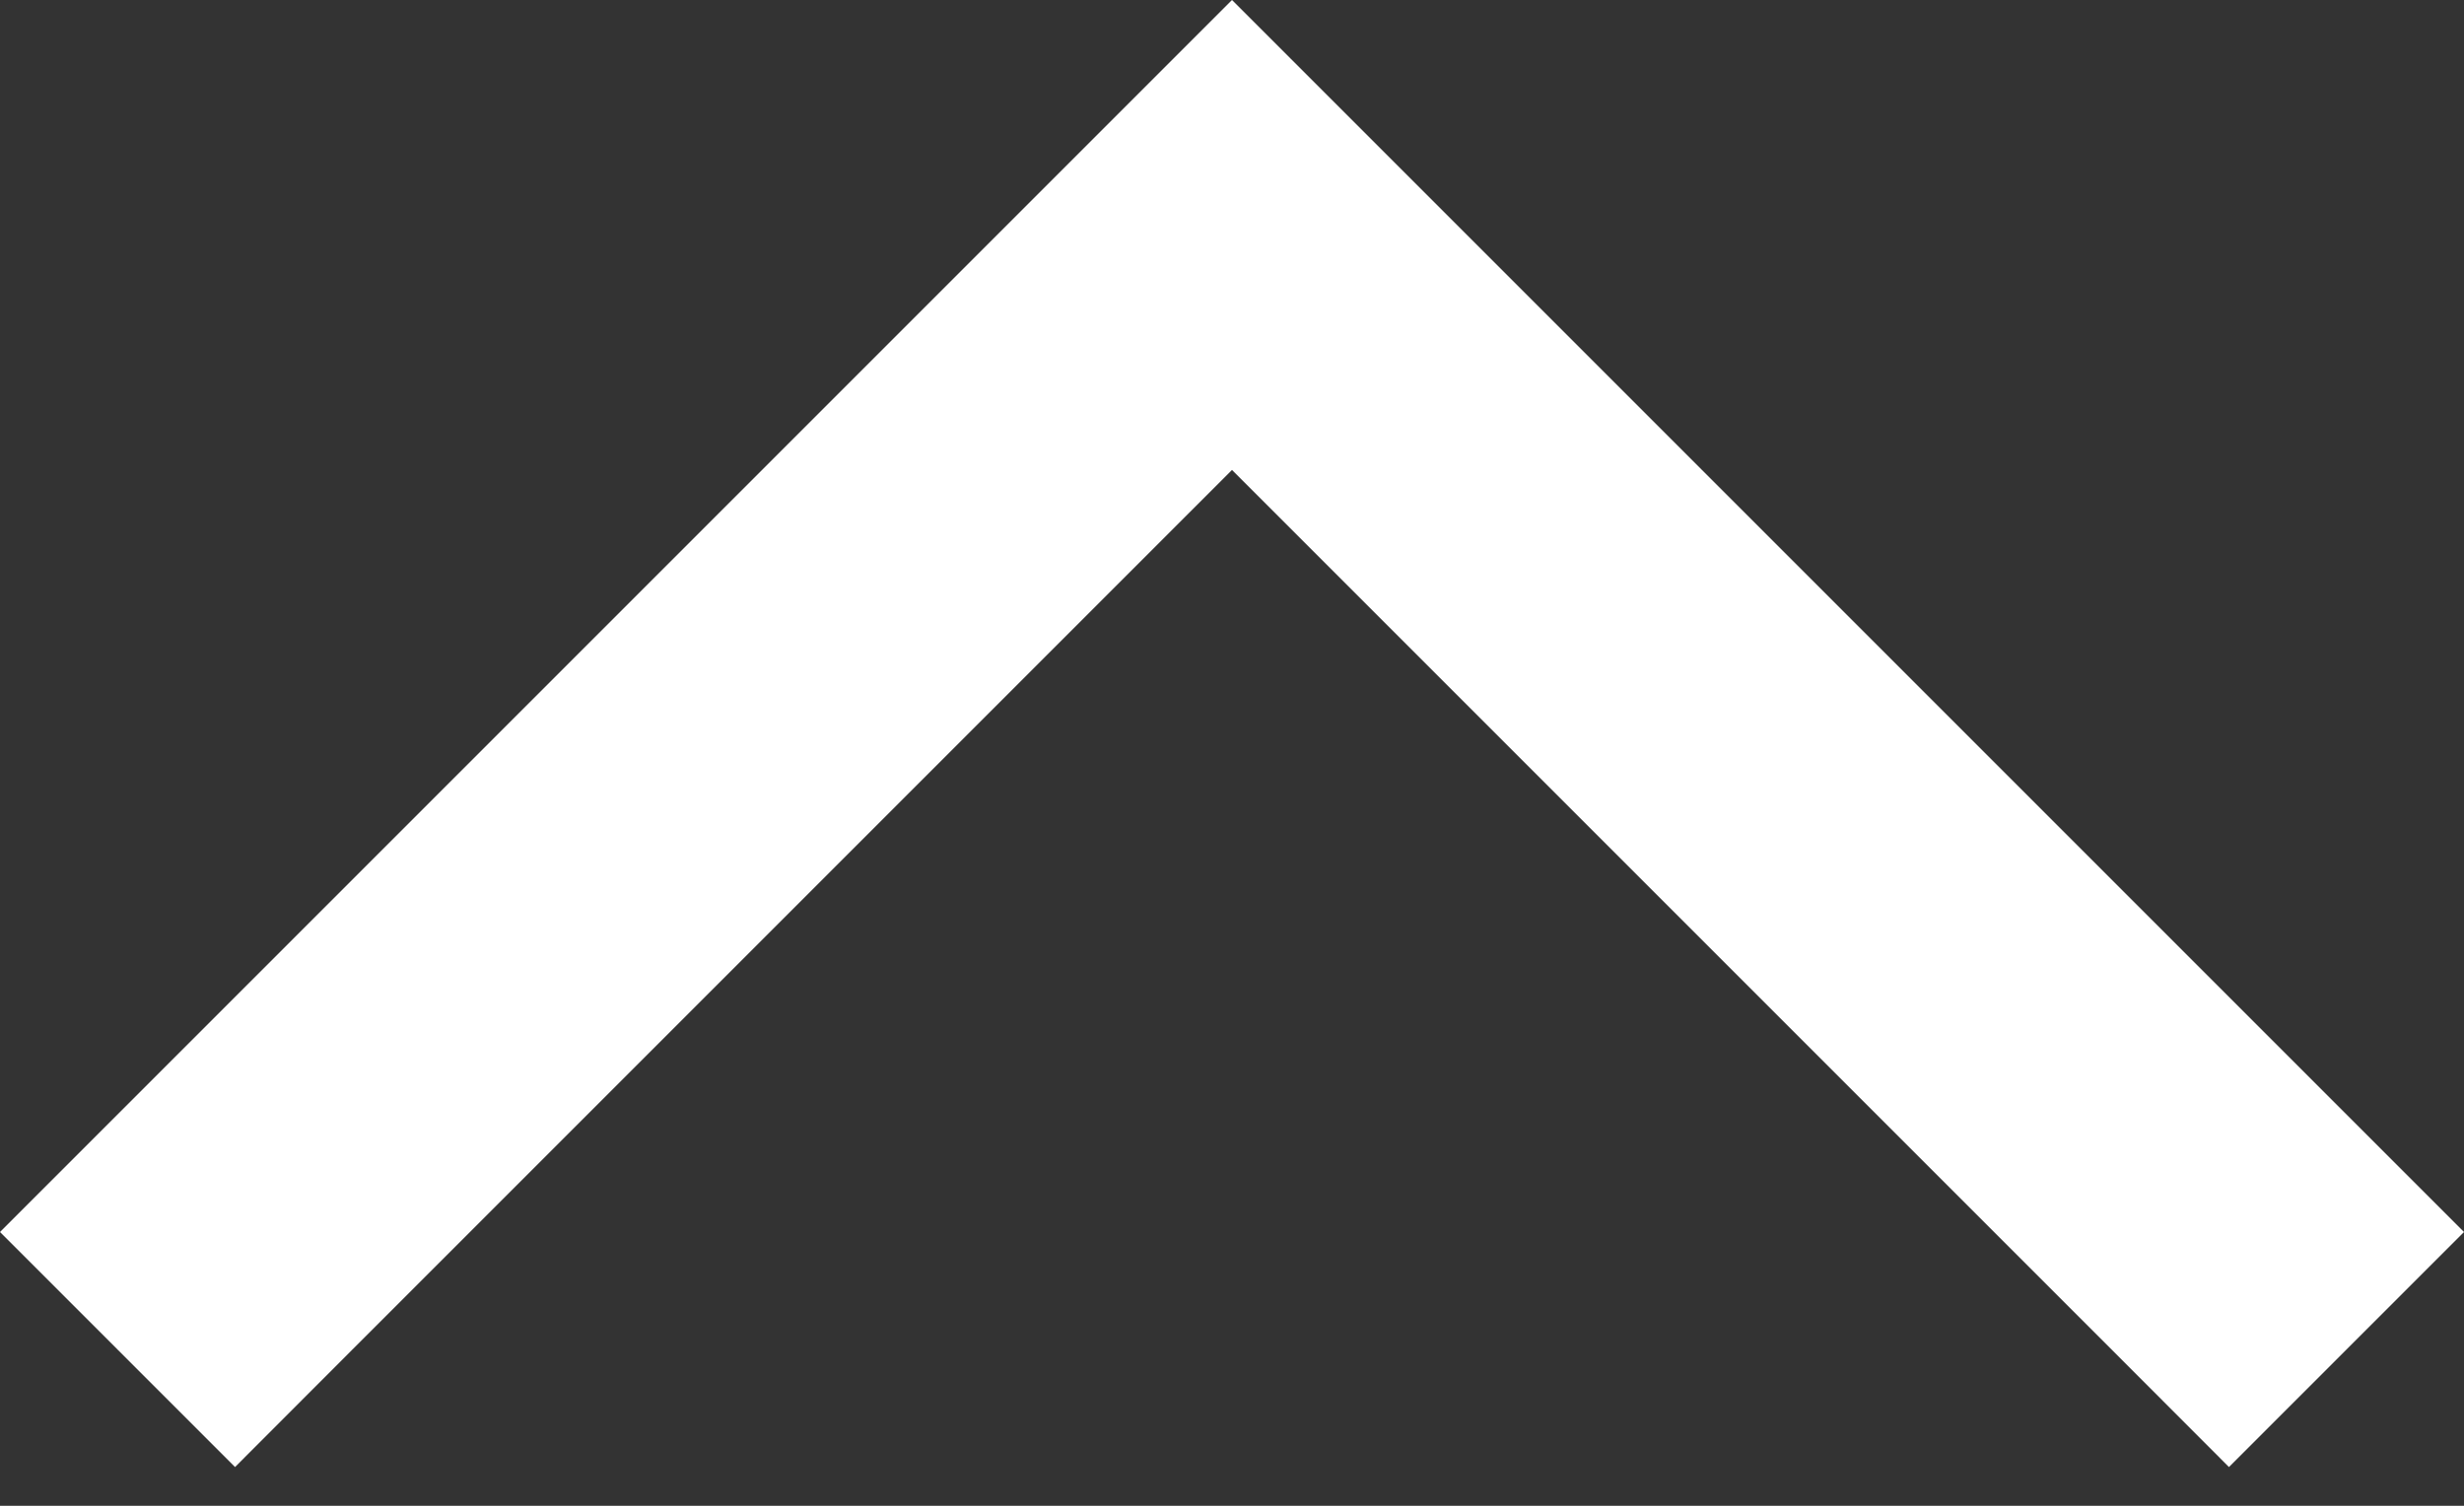 <?xml version="1.0" encoding="UTF-8" standalone="no"?>
<svg width="18px" height="11px" viewBox="0 0 18 11" version="1.1" xmlns="http://www.w3.org/2000/svg" xmlns:xlink="http://www.w3.org/1999/xlink">
    <rect x="0" y="0" width="18" height="11" fill="#333333" stroke="none"/>
    <!-- Generator: Sketch 3.6.1 (26313) - http://www.bohemiancoding.com/sketch -->
    <title>Shape Copy 3</title>
    <desc>Created with Sketch.</desc>
    <defs></defs>
    <g id="Главная-/-Акции" stroke="none" stroke-width="1" fill="none" fill-rule="evenodd">
        <g id="Price" transform="translate(-1558, -1467)" fill="#FFFFFF">
            <path d="M1566.571,1467.429 L1567,1467 L1567.858,1467.858 L1575.142,1475.142 L1576,1476 L1574.283,1477.717 L1573.425,1476.858 L1567,1470.433 L1560.575,1476.858 L1559.717,1477.717 L1558,1476 L1558.858,1475.142 L1566.142,1467.858 L1566.571,1467.429 Z" id="Shape-Copy-3"></path>
        </g>
    </g>
</svg>